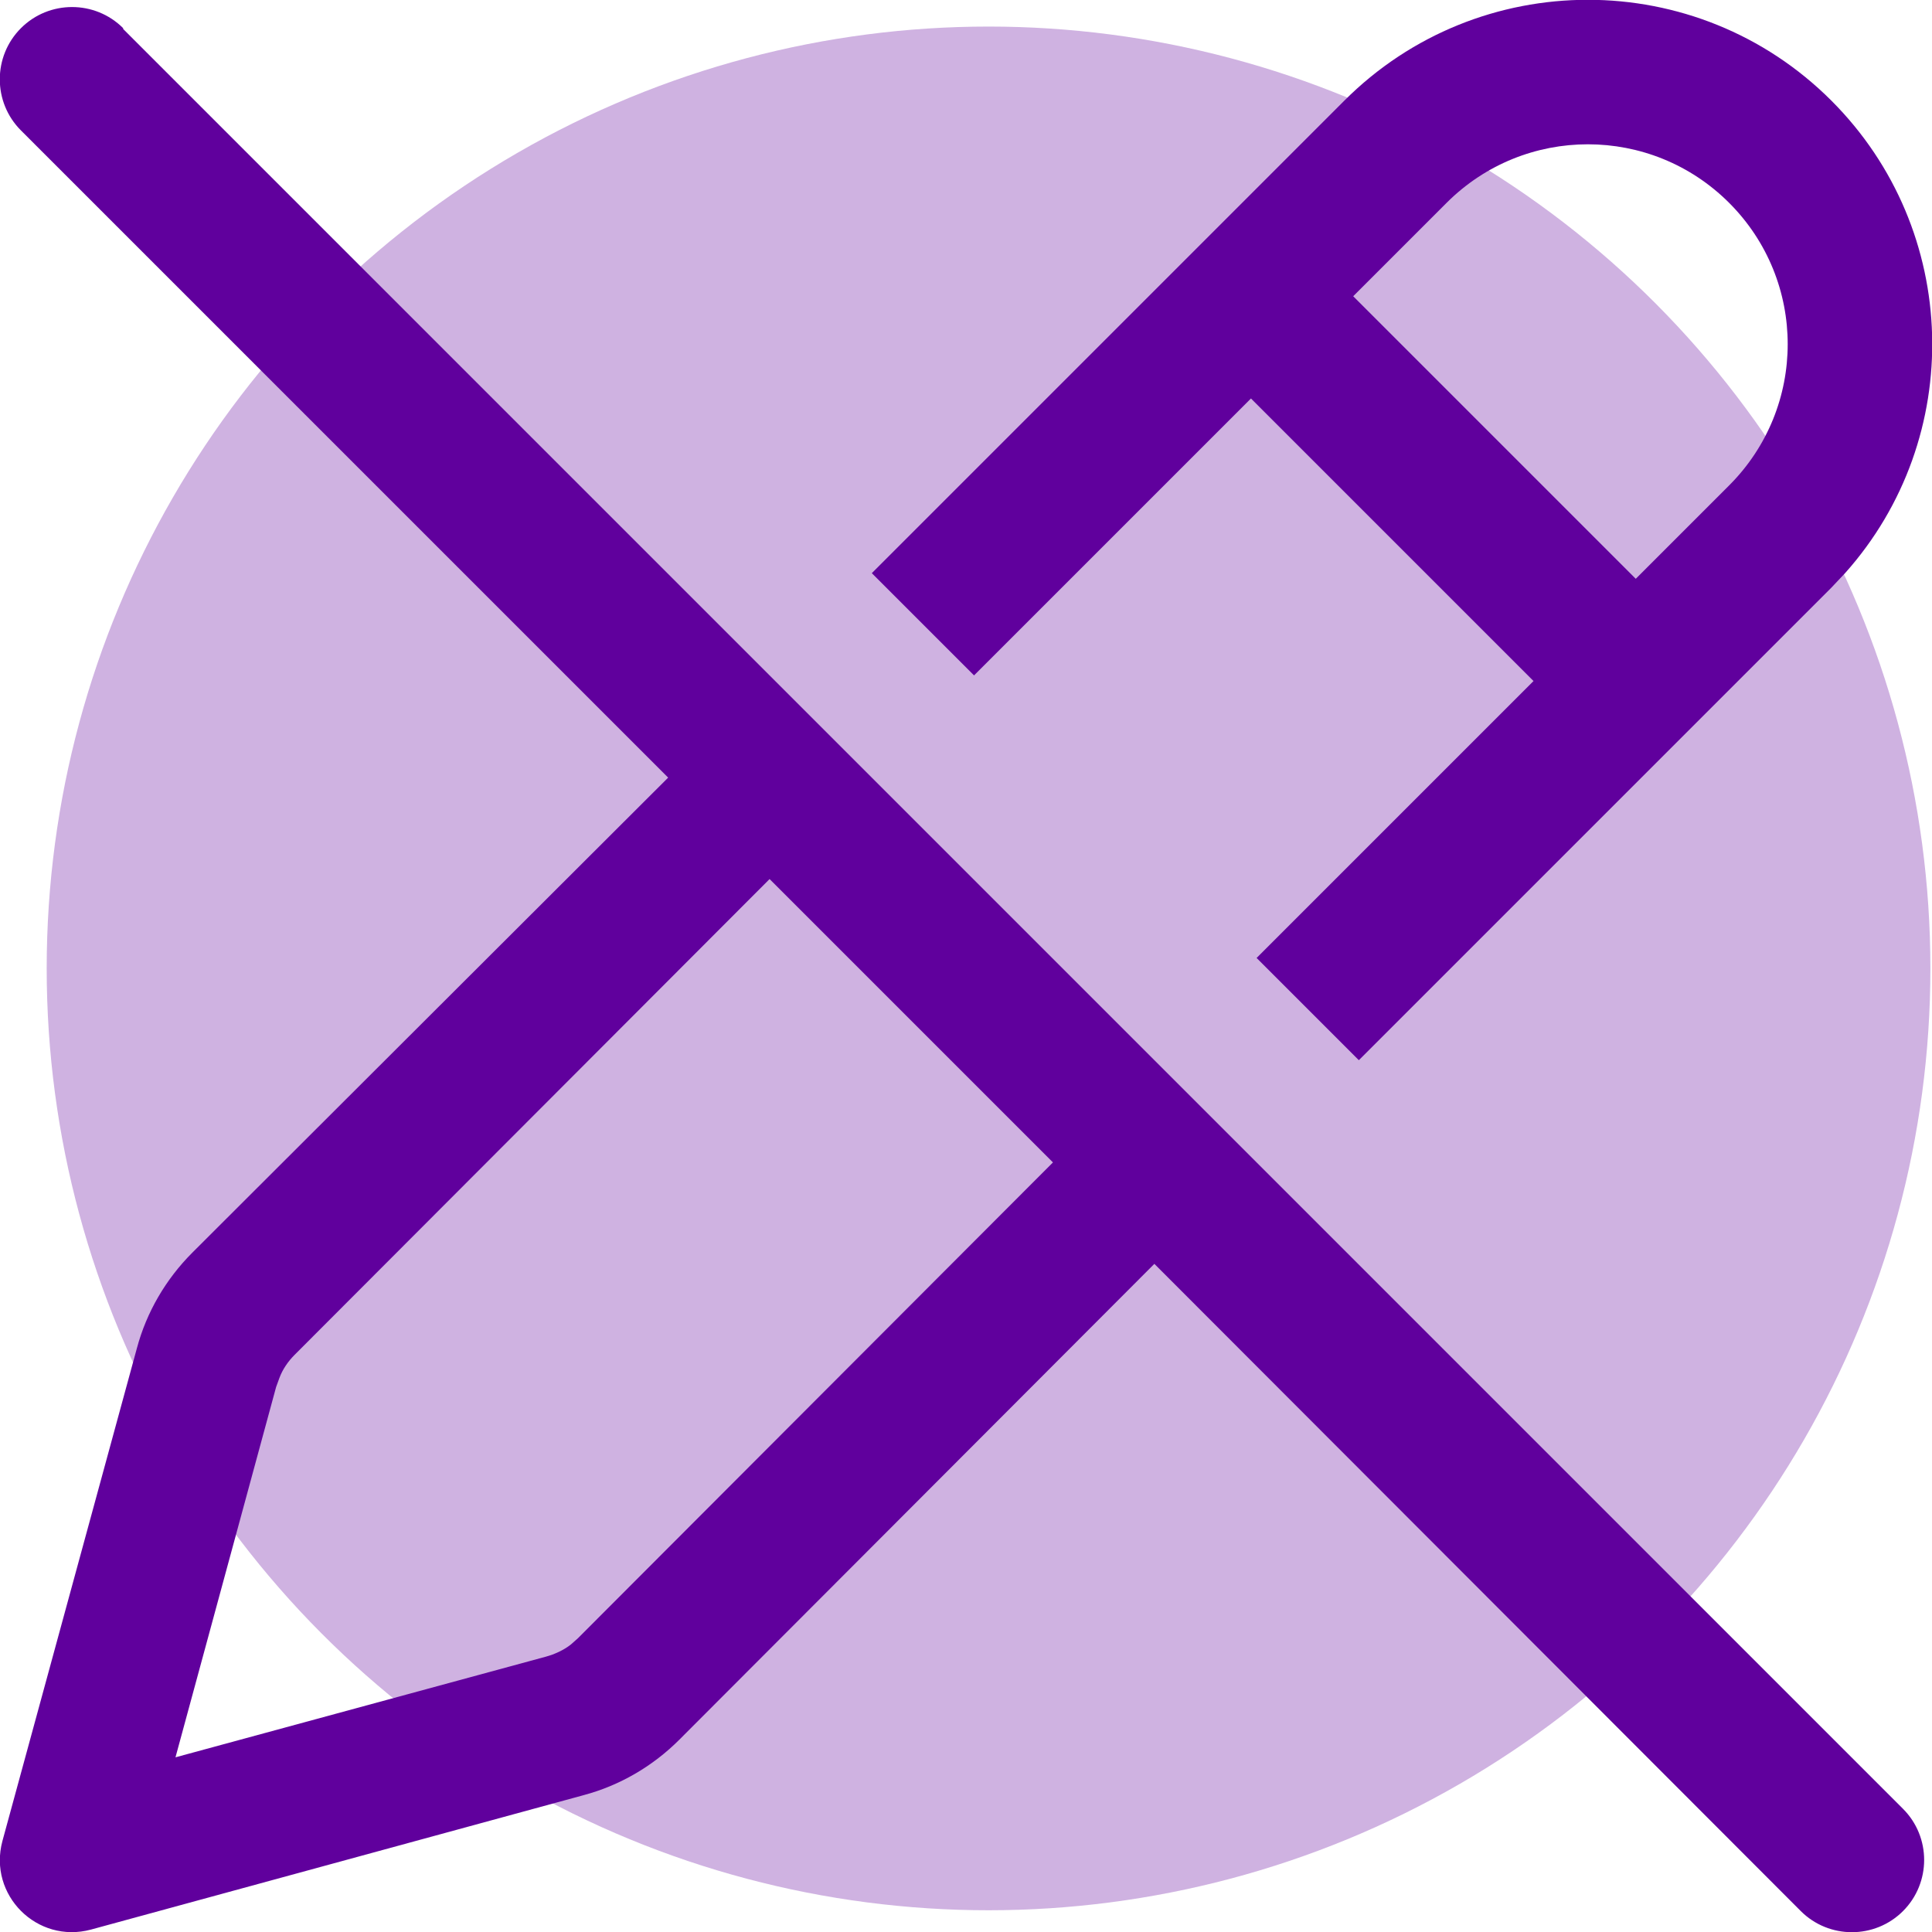 <?xml version="1.0" encoding="UTF-8" standalone="no"?>
<svg
   width="80"
   height="80"
   viewBox="0 0 2.4 2.4"
   version="1.1"
   id="svg1"
   sodipodi:docname="clear.svg"
   xmlns:inkscape="http://www.inkscape.org/namespaces/inkscape"
   xmlns:sodipodi="http://sodipodi.sourceforge.net/DTD/sodipodi-0.dtd"
   xmlns="http://www.w3.org/2000/svg"
   xmlns:svg="http://www.w3.org/2000/svg">
  <defs
     id="defs1" />
  <sodipodi:namedview
     id="namedview1"
     pagecolor="#ffffff"
     bordercolor="#000000"
     borderopacity="0.25"
     inkscape:showpageshadow="2"
     inkscape:pageopacity="0.0"
     inkscape:pagecheckerboard="0"
     inkscape:deskcolor="#d1d1d1"
     showguides="false">
    <inkscape:page
       x="0"
       y="0"
       width="2.4"
       height="2.4"
       id="page2"
       margin="0"
       bleed="0" />
  </sodipodi:namedview>
  <!-- Uploaded to: SVG Repo, www.svgrepo.com, Generator: SVG Repo Mixer Tools -->
  <title
     id="title1">ic_fluent_read_only_24_regular</title>
  <desc
     id="desc1">Created with Sketch.</desc>
  <circle
     style="opacity:0.303;mix-blend-mode:normal;fill:#60009d;fill-opacity:1;stroke-width:0.029"
     id="path1"
     cx="1.228"
     cy="1.203"
     r="1.17" />
  <path
     d="M 0.153,0.036 2.364,2.247 c 0.035,0.035 0.035,0.092 0,0.127 -0.035,0.035 -0.092,0.035 -0.127,0 L 1.434,1.57 0.844,2.161 c -0.033,0.033 -0.074,0.057 -0.119,0.069 L 0.113,2.397 C 0.046,2.415 -0.015,2.354 0.003,2.287 L 0.17,1.675 c 0.012,-0.045 0.036,-0.086 0.069,-0.119 L 0.83,0.966 0.026,0.162 c -0.035,-0.035 -0.035,-0.092 1.19e-6,-0.127 0.035,-0.035 0.092,-0.035 0.127,1.2e-6 z M 0.956,1.092 0.366,1.683 c -0.008,0.008 -0.015,0.018 -0.019,0.029 l -0.004,0.011 -0.125,0.46 0.46,-0.125 c 0.011,-0.003 0.022,-0.008 0.031,-0.015 l 0.009,-0.008 L 1.308,1.444 Z M 1.67,0.125 c 0.167,-0.167 0.438,-0.167 0.605,0 0.161,0.161 0.167,0.419 0.017,0.587 L 2.275,0.73 1.688,1.317 1.561,1.19 1.905,0.846 1.554,0.495 1.21,0.839 1.083,0.712 Z M 1.797,0.252 1.681,0.368 2.032,0.719 2.148,0.603 c 0.097,-0.097 0.097,-0.254 0,-0.351 -0.097,-0.097 -0.254,-0.097 -0.351,0 z"
     id="🎨-Color"
     style="fill:#60009d;fill-opacity:1;stroke-width:0.12"
     inkscape:label="clear" />
</svg>
